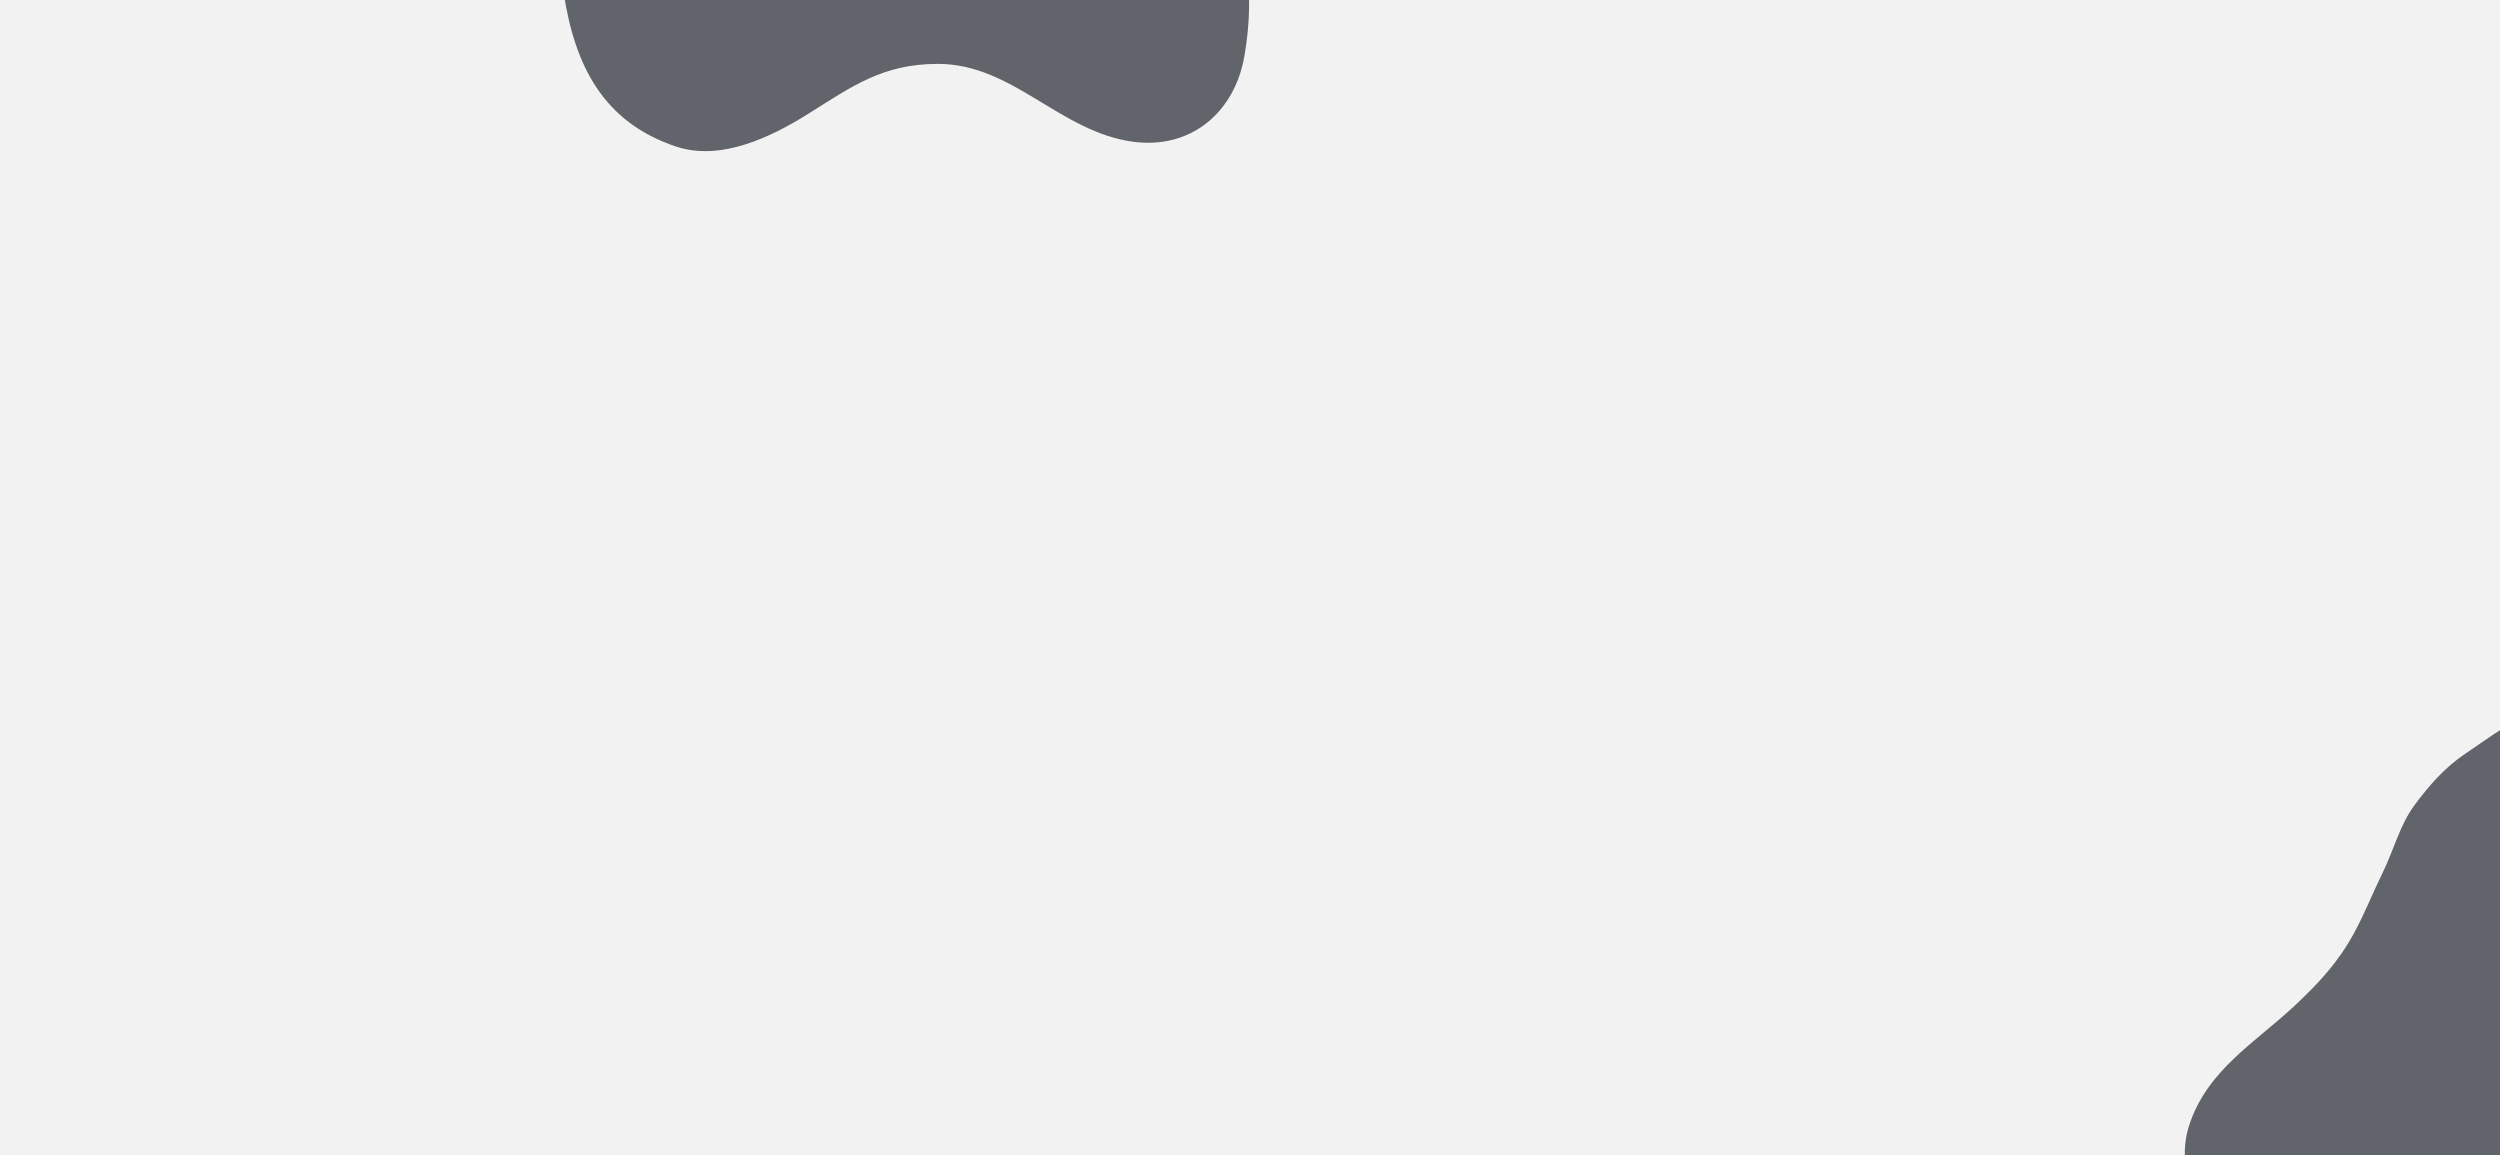 <svg width="844" height="390" viewBox="0 0 844 390" fill="none" xmlns="http://www.w3.org/2000/svg">
<rect x="0" y="0" width="844" height="390" fill="#333333" stroke="none"/>
<g clip-path="url(#clip0_403_2341)">
<rect width="390" height="844" transform="translate(0 390) rotate(-90)" fill="#F2F2F2"/>
<path d="M408.35 -43.252C400.686 -54.297 391.037 -66.984 378.851 -73.435C373.617 -75.179 372.24 -76.869 368.582 -80.526C365.876 -83.232 358.739 -84.523 355.17 -84.523C348.64 -84.523 340.72 -88.737 336.895 -93.899C325.357 -109.475 307.079 -124.293 290.559 -134.486C271.472 -146.263 247.816 -162 224.786 -162C209.357 -162 190.995 -159.327 176.396 -154.198C167.649 -151.124 156 -145.727 156 -135.034C156 -116.985 173.362 -102.707 179.545 -86.713C184.992 -72.62 183.844 -58.748 184.267 -43.936C184.675 -29.65 188.166 -16.013 190.359 -1.98C194.153 22.301 203.728 41.306 228.276 49.489C243.307 54.499 260.331 46.302 272.901 38.401C287.734 29.078 298.108 21.564 316.636 21.564C341.929 21.564 357.848 44.531 382.478 47.846C402.243 50.507 416.853 37.785 420.122 18.895C423.92 -3.048 421.233 -24.685 408.35 -43.252Z" fill="#62646C"/>
<path d="M894.916 379.444C892.552 379.545 889.594 379.082 886.643 378.88C880.551 378.461 873.849 382.074 869.408 386.265C867.947 387.644 866.726 388.857 866.223 389.327C863.85 391.543 857.816 395.31 854.444 395.372C848.268 395.486 838.494 398.233 832.889 400.553C828.292 402.455 823.274 400.909 818.271 401.819C811.024 403.137 801.187 408.223 795.339 412.385C785.409 419.454 769.65 419.947 758.296 417.168C741.822 413.135 734.116 395.032 739.08 379.851C745.148 361.29 761.177 352.128 774.599 339.594C782.807 331.929 789.365 324.871 794.743 314.975C798.391 308.265 801.102 301.294 804.456 294.461C808.191 286.85 810.195 278.409 815.263 271.643C820.145 265.125 825.165 259.293 832.011 254.638C846.813 244.571 870.227 226.931 889.611 232.539C896.883 234.642 905.283 236.889 910.877 242.233C914.08 245.293 919.426 251.114 919.6 255.781C920.088 268.932 914.074 281.95 912.56 294.982C910.499 312.715 920.62 327.324 926.19 343.238C930.193 354.676 929.263 358.309 920.086 366.703C912.784 373.382 905.123 379.01 894.916 379.444Z" fill="#62646C"/>
</g>
<defs>
<clipPath id="clip0_403_2341">
<rect width="390" height="844" fill="white" transform="translate(0 390) rotate(-90)"/>
</clipPath>
</defs>
</svg>
